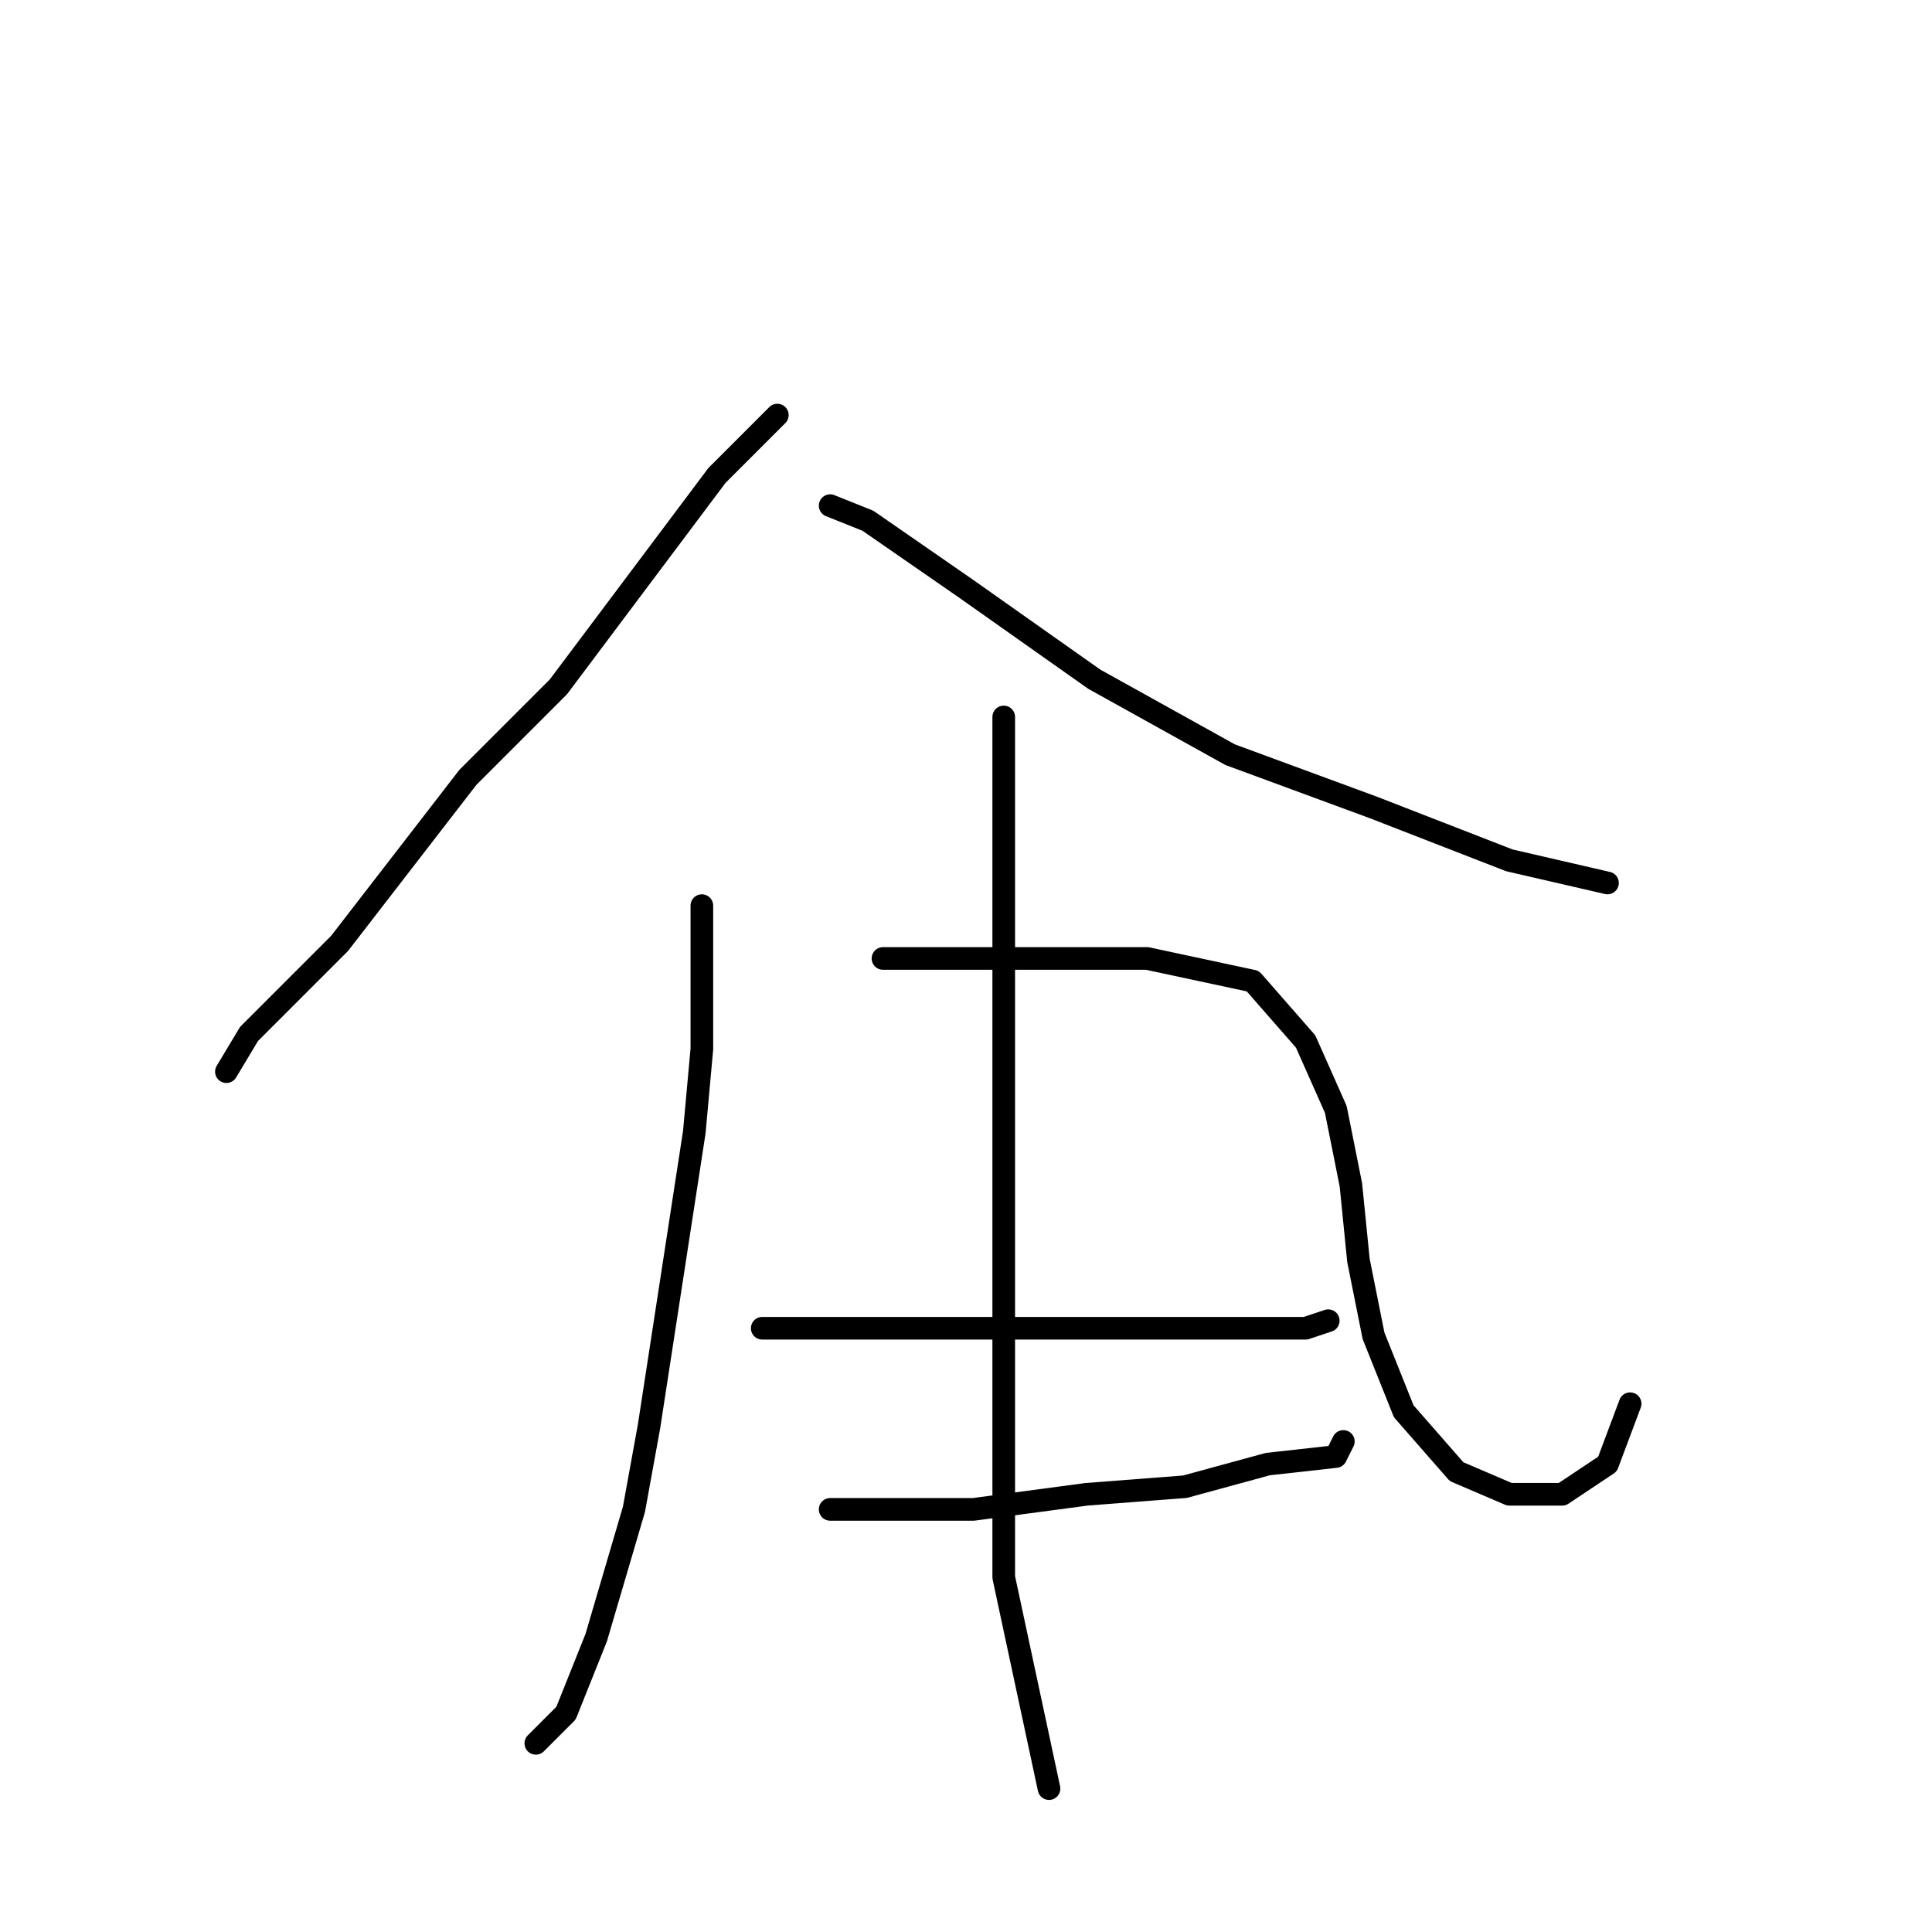 <?xml version="1.0" standalone="no"?>
    <svg width="256" height="256" xmlns="http://www.w3.org/2000/svg" version="1.1">
    <polyline stroke="black" stroke-width="3" stroke-linecap="round" fill="transparent" stroke-linejoin="round" points="103 55 95 63 74 91 62 103 45 125 33 137 30 142 30 142 " />
        <polyline stroke="black" stroke-width="3" stroke-linecap="round" fill="transparent" stroke-linejoin="round" points="110 67 115 69 128 78 145 90 163 100 182 107 200 114 213 117 213 117 " />
        <polyline stroke="black" stroke-width="3" stroke-linecap="round" fill="transparent" stroke-linejoin="round" points="93 120 93 139 92 150 86 189 84 200 79 217 75 227 71 231 71 231 " />
        <polyline stroke="black" stroke-width="3" stroke-linecap="round" fill="transparent" stroke-linejoin="round" points="117 127 136 127 152 127 166 130 173 138 177 147 179 157 180 167 182 177 186 187 193 195 200 198 207 198 213 194 216 186 216 186 " />
        <polyline stroke="black" stroke-width="3" stroke-linecap="round" fill="transparent" stroke-linejoin="round" points="101 176 107 176 123 176 140 176 157 176 163 176 173 176 176 175 176 175 " />
        <polyline stroke="black" stroke-width="3" stroke-linecap="round" fill="transparent" stroke-linejoin="round" points="110 200 115 200 129 200 144 198 157 197 168 194 177 193 178 191 178 191 " />
        <polyline stroke="black" stroke-width="3" stroke-linecap="round" fill="transparent" stroke-linejoin="round" points="133 95 133 103 133 130 133 163 133 195 133 209 139 237 139 237 " />
        </svg>